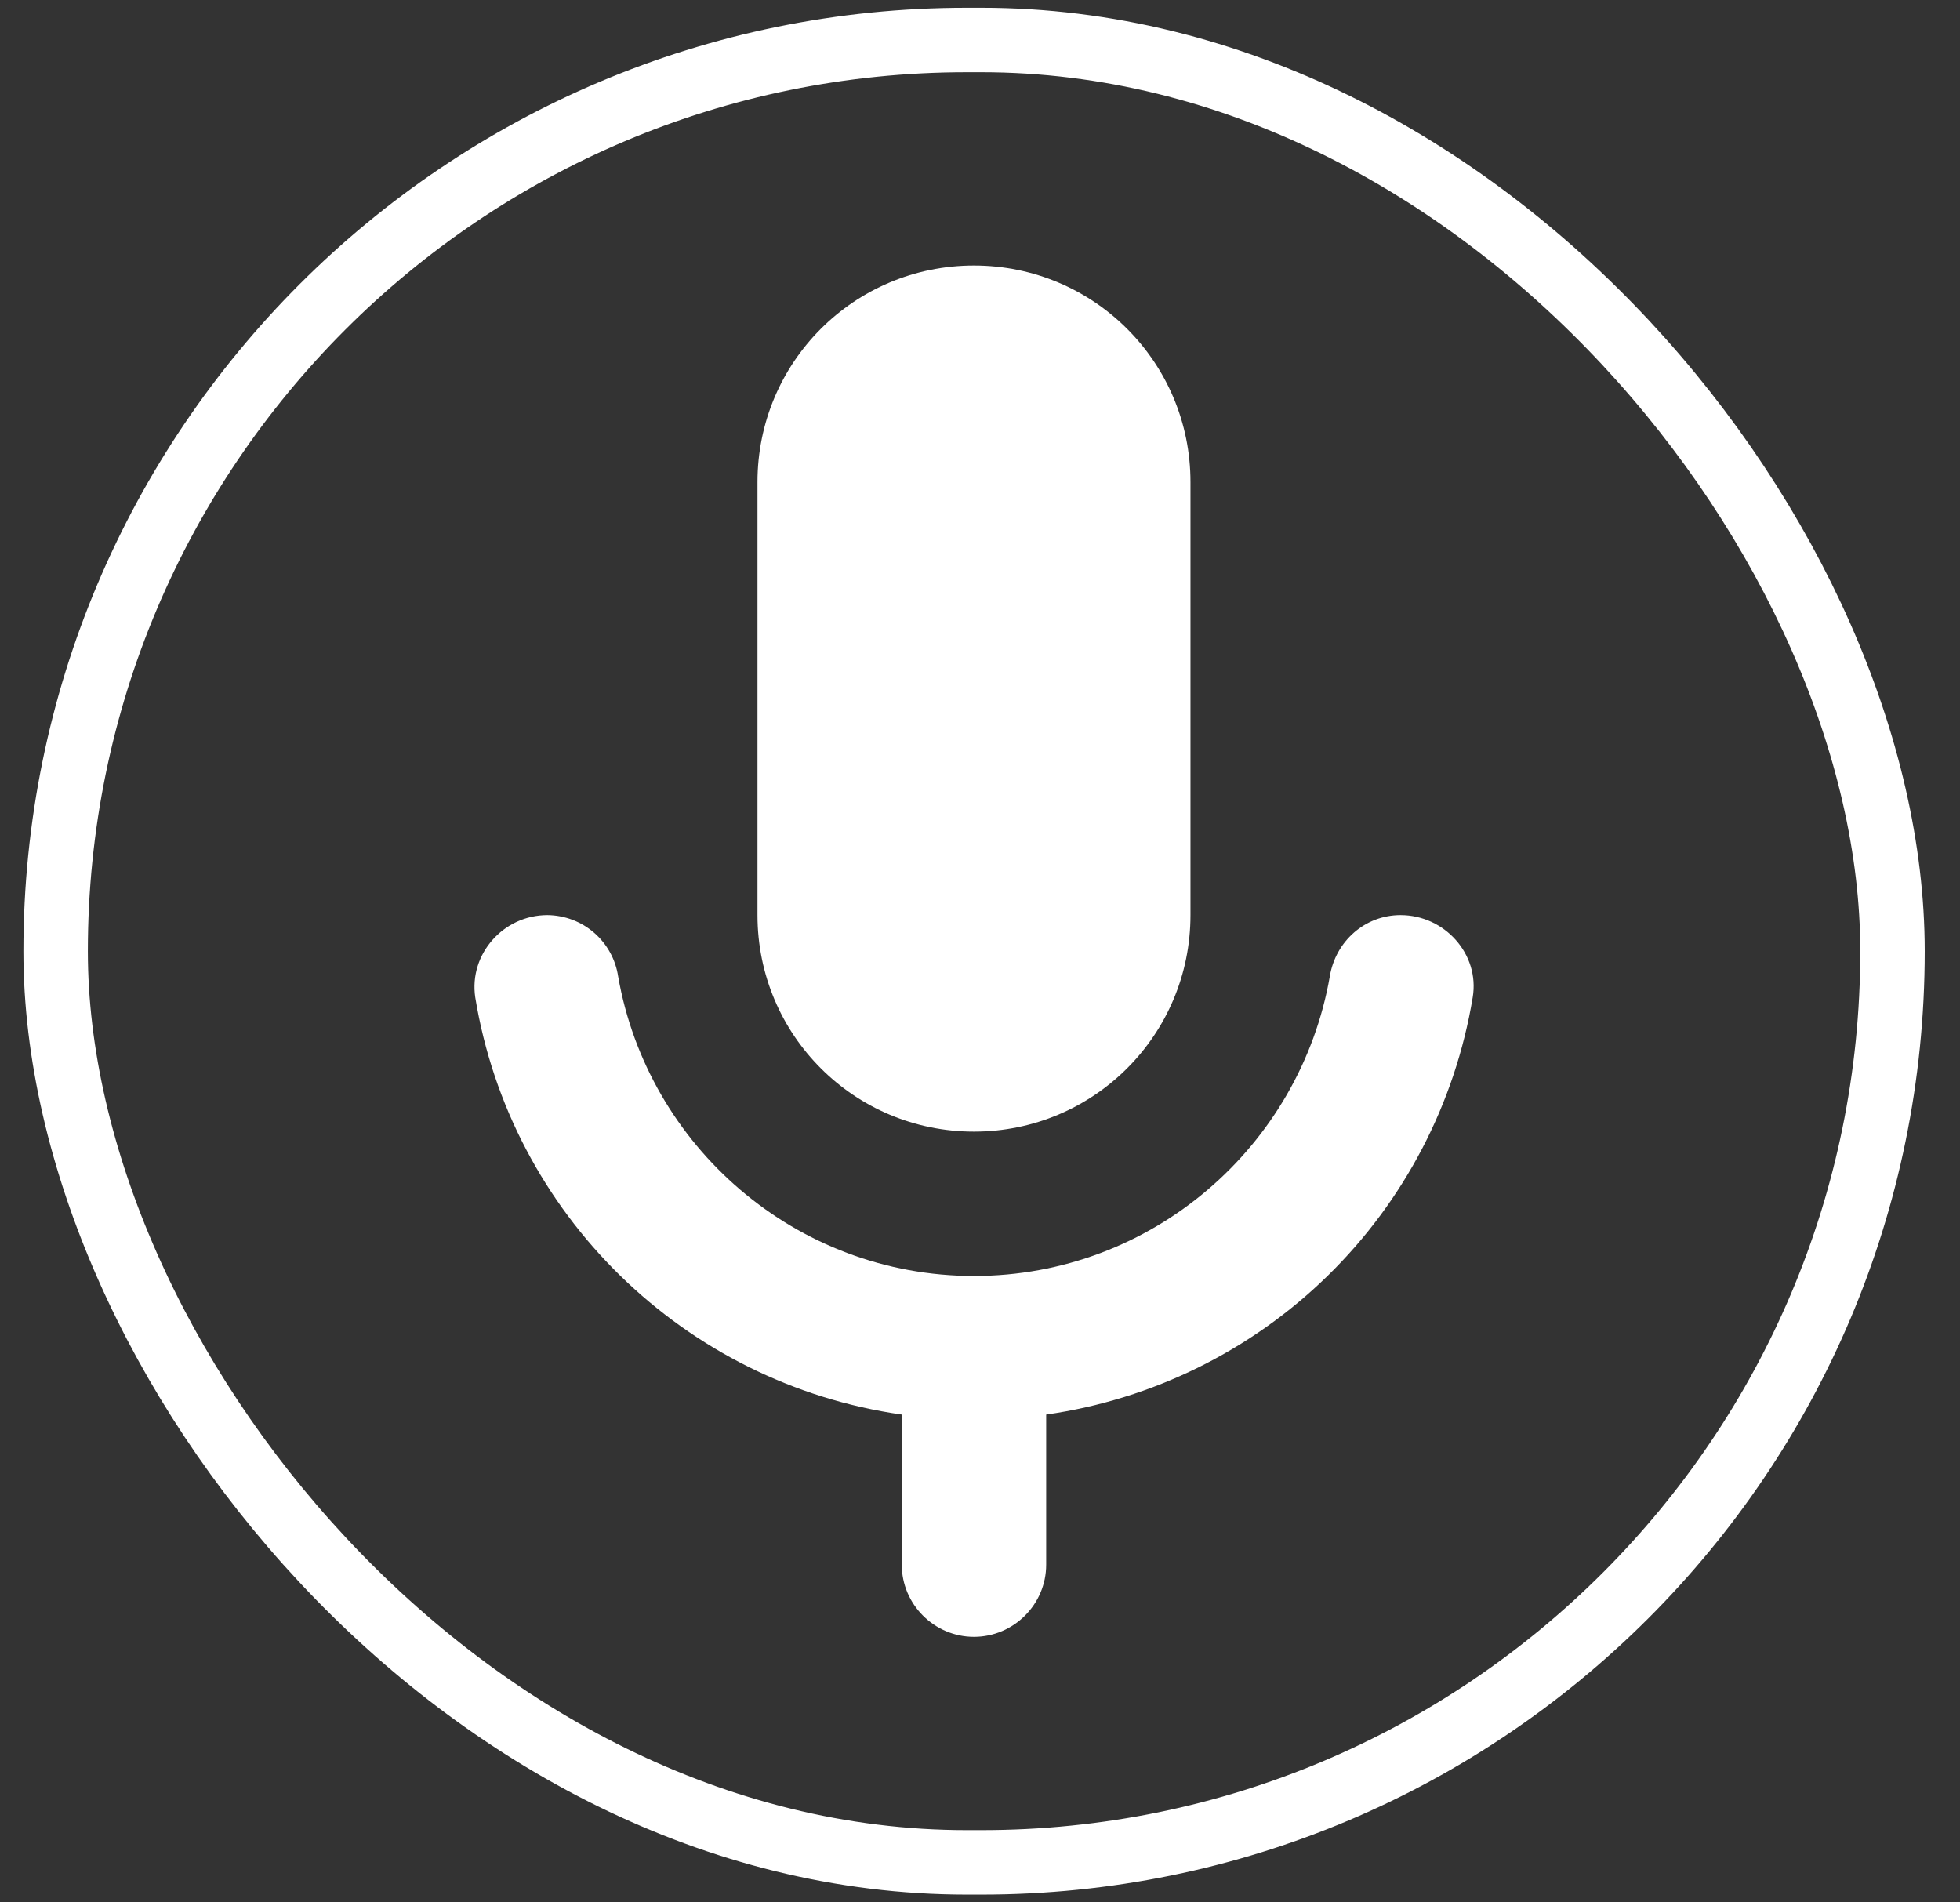 <svg width="34" height="33" viewBox="0 0 34 33" fill="none" xmlns="http://www.w3.org/2000/svg">
<rect x="0" y="0" width="34" height="33" fill="#333333" stroke="none"/>
<rect x="0.965" y="0.694" width="31.864" height="31.612" rx="15.806" stroke="white" stroke-width="1.118"/>
<path d="M16.895 19.63C18.974 19.63 20.651 17.952 20.651 15.874V8.362C20.651 6.284 18.974 4.606 16.895 4.606C14.817 4.606 13.14 6.284 13.14 8.362V15.874C13.14 17.952 14.817 19.63 16.895 19.63ZM24.295 15.874C23.681 15.874 23.168 16.325 23.068 16.938C22.554 19.88 19.988 22.134 16.895 22.134C13.803 22.134 11.237 19.88 10.723 16.938C10.679 16.644 10.531 16.375 10.306 16.18C10.081 15.985 9.794 15.877 9.496 15.874C8.733 15.874 8.132 16.55 8.244 17.301C8.858 21.057 11.863 23.999 15.643 24.538V27.142C15.643 27.831 16.207 28.394 16.895 28.394C17.584 28.394 18.148 27.831 18.148 27.142V24.538C19.99 24.275 21.701 23.432 23.031 22.131C24.362 20.829 25.243 19.138 25.547 17.301C25.672 16.55 25.058 15.874 24.295 15.874Z" fill="white"/>
</svg>
